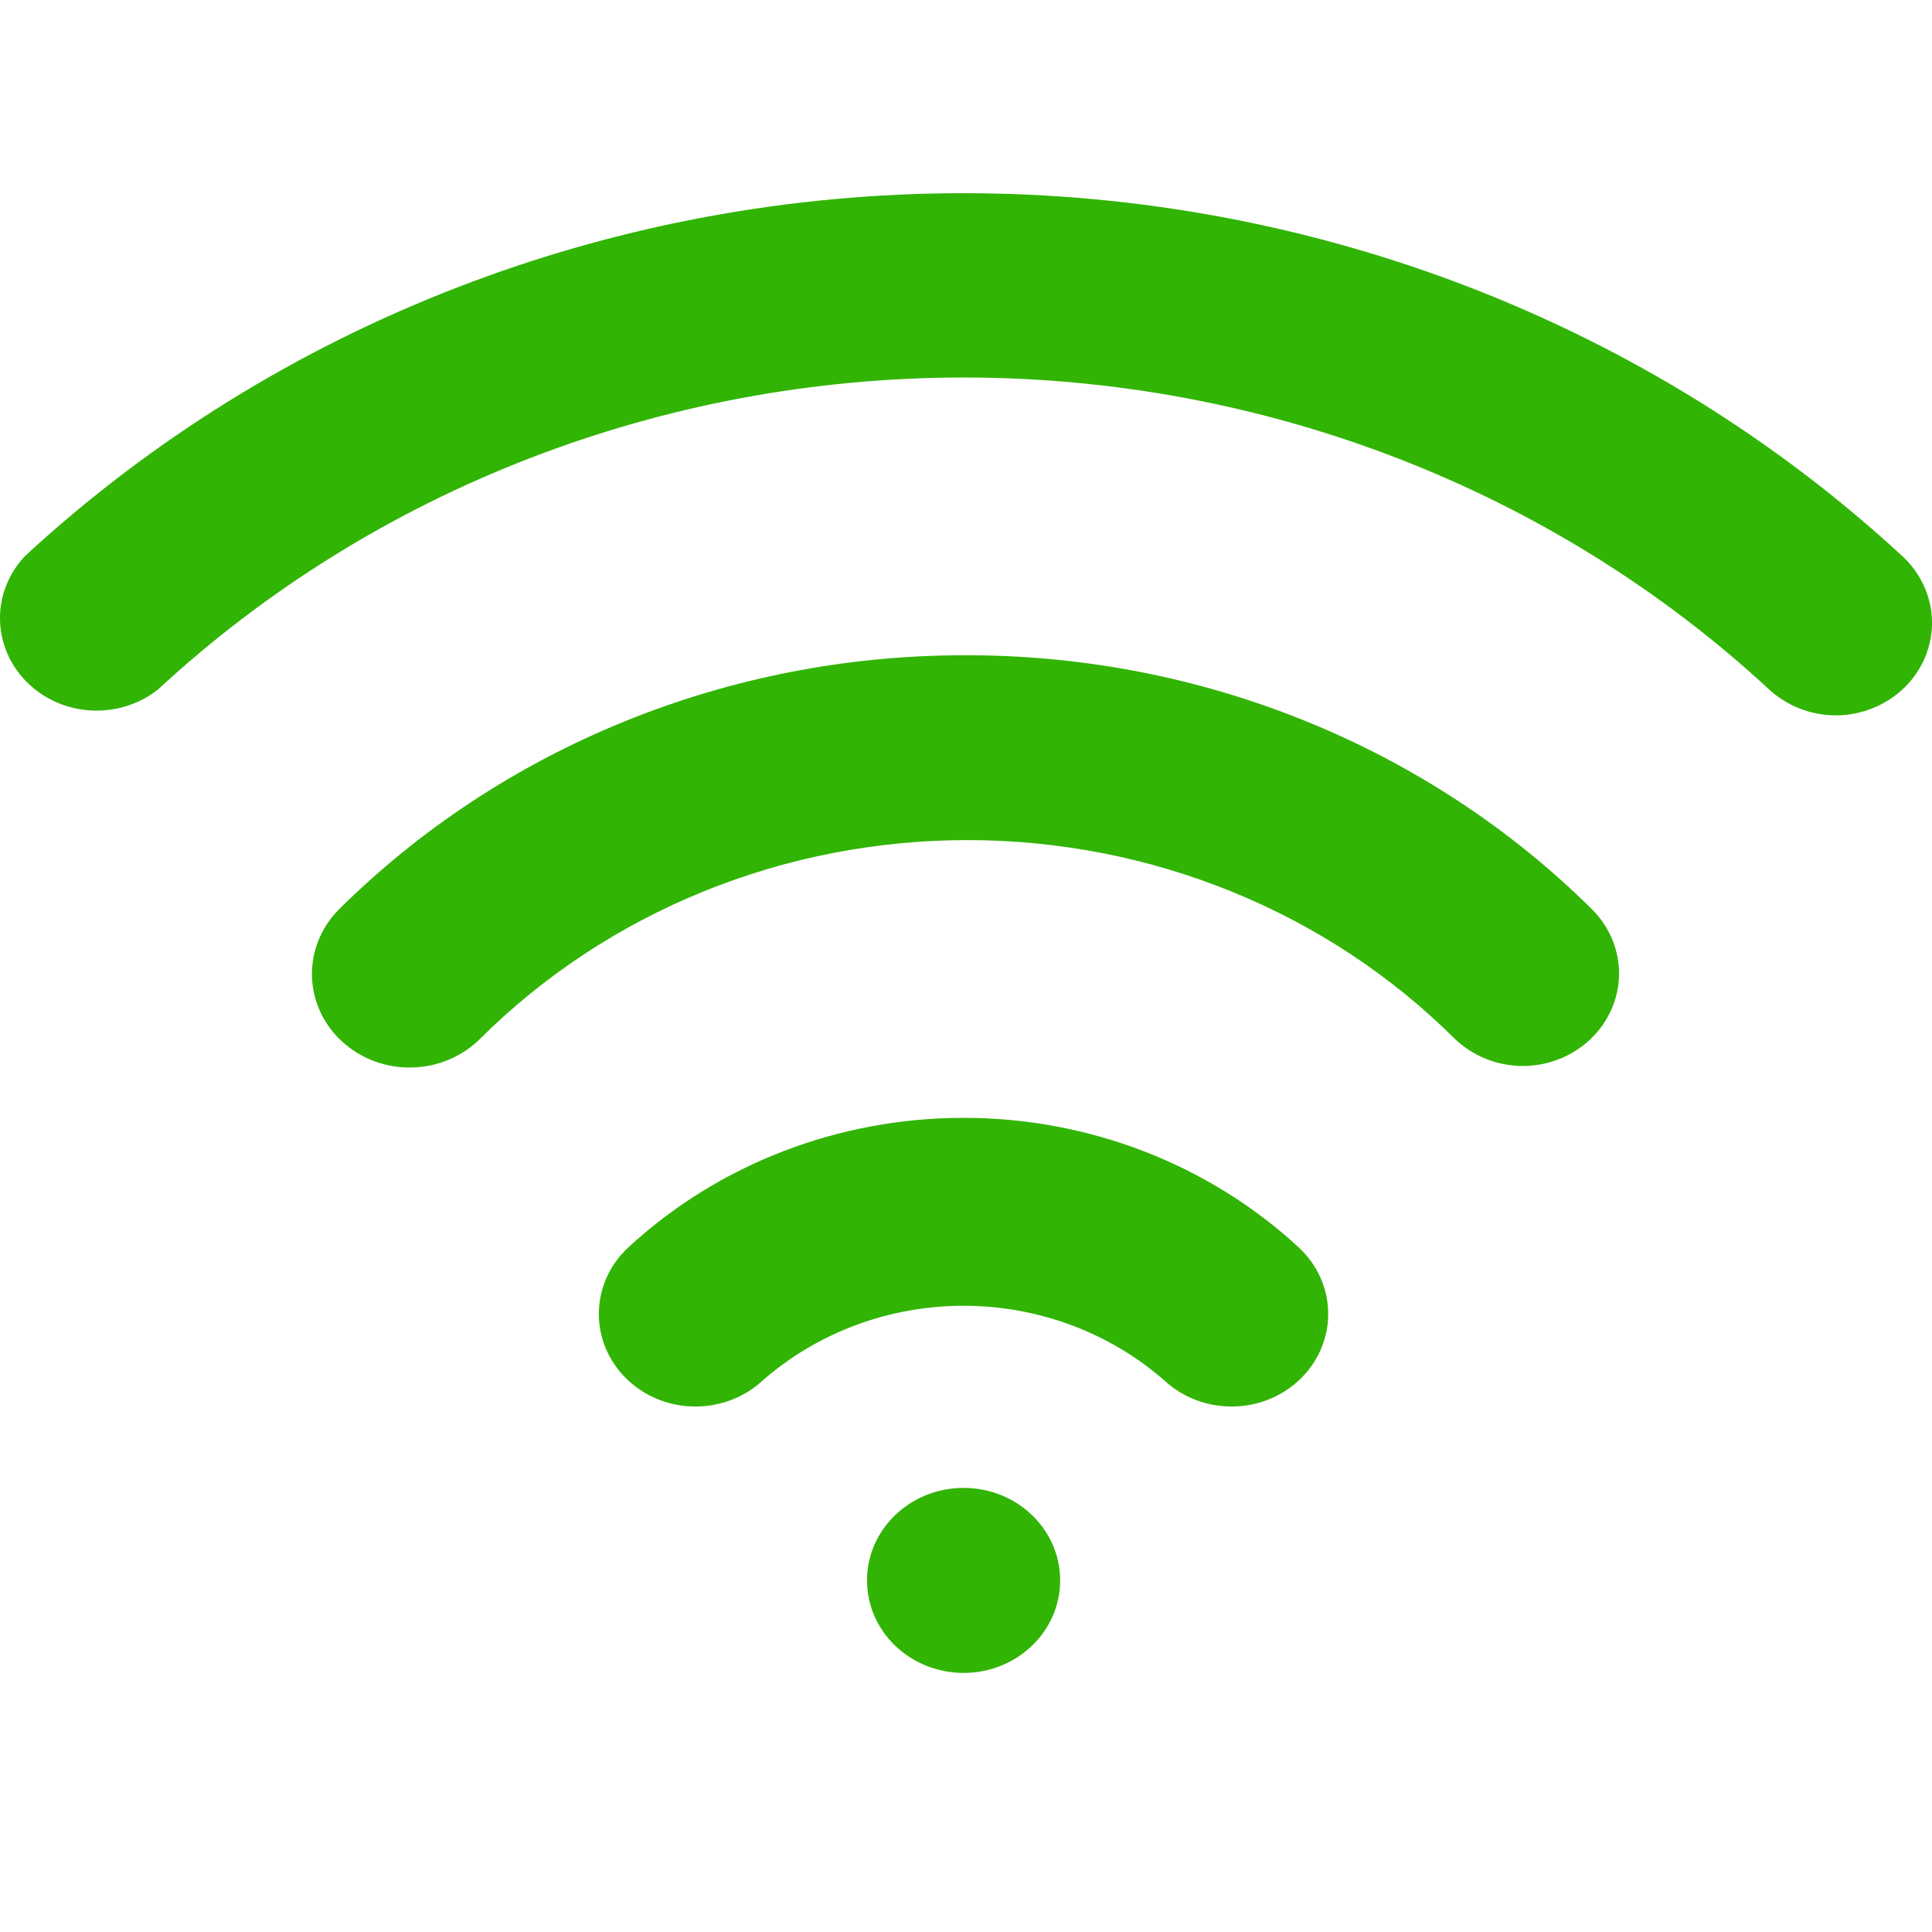 <svg width="30" height="30" viewBox="0 0 30 30" fill="none" xmlns="http://www.w3.org/2000/svg">
<path d="M14.963 25.977C15.791 25.977 16.462 25.334 16.462 24.54C16.462 23.747 15.791 23.104 14.963 23.104C14.134 23.104 13.463 23.747 13.463 24.54C13.463 25.334 14.134 25.977 14.963 25.977Z" fill="#31B404"/>
<path d="M14.962 17.358C13.021 17.357 11.155 18.078 9.757 19.369C9.471 19.634 9.306 19.996 9.299 20.378C9.292 20.759 9.443 21.127 9.72 21.401C9.996 21.676 10.375 21.834 10.773 21.84C11.171 21.847 11.556 21.702 11.842 21.437C12.694 20.69 13.807 20.276 14.962 20.276C16.116 20.276 17.23 20.69 18.081 21.437C18.368 21.702 18.752 21.847 19.15 21.84C19.548 21.834 19.927 21.676 20.203 21.401C20.48 21.127 20.631 20.759 20.624 20.378C20.617 19.996 20.452 19.634 20.166 19.369C18.768 18.078 16.903 17.357 14.962 17.358Z" fill="#31B404"/>
<path d="M14.962 10.175C13.151 10.176 11.358 10.526 9.691 11.205C8.024 11.883 6.516 12.877 5.259 14.125C5.122 14.264 5.015 14.427 4.944 14.605C4.872 14.784 4.839 14.973 4.844 15.164C4.85 15.355 4.895 15.543 4.976 15.717C5.057 15.891 5.174 16.048 5.319 16.179C5.611 16.444 6.001 16.587 6.403 16.576C6.602 16.571 6.799 16.528 6.98 16.45C7.162 16.372 7.326 16.261 7.463 16.122C8.443 15.149 9.617 14.375 10.915 13.846C12.214 13.317 13.611 13.045 15.022 13.045C16.433 13.045 17.83 13.317 19.129 13.846C20.428 14.375 21.602 15.149 22.581 16.122C22.72 16.258 22.886 16.366 23.069 16.44C23.251 16.514 23.448 16.552 23.646 16.553C23.939 16.552 24.226 16.469 24.47 16.313C24.714 16.158 24.905 15.938 25.02 15.679C25.135 15.421 25.169 15.136 25.116 14.86C25.064 14.584 24.928 14.328 24.726 14.125C23.461 12.87 21.944 11.872 20.266 11.194C18.588 10.514 16.784 10.168 14.962 10.175Z" fill="#31B404"/>
<path d="M29.541 8.637C25.627 5.021 20.401 3 14.963 3C9.525 3 4.298 5.021 0.385 8.637C0.132 8.907 -0.006 9.258 0 9.621C0.006 9.983 0.155 10.33 0.417 10.592C0.679 10.854 1.034 11.011 1.412 11.032C1.79 11.053 2.162 10.937 2.454 10.706C5.81 7.599 10.295 5.862 14.963 5.862C19.63 5.862 24.115 7.599 27.471 10.706C27.749 10.963 28.12 11.107 28.506 11.108C28.708 11.108 28.908 11.068 29.093 10.991C29.279 10.915 29.447 10.803 29.586 10.663C29.859 10.388 30.008 10.021 30 9.641C29.991 9.262 29.826 8.901 29.541 8.637Z" fill="#31B404"/>
</svg>
